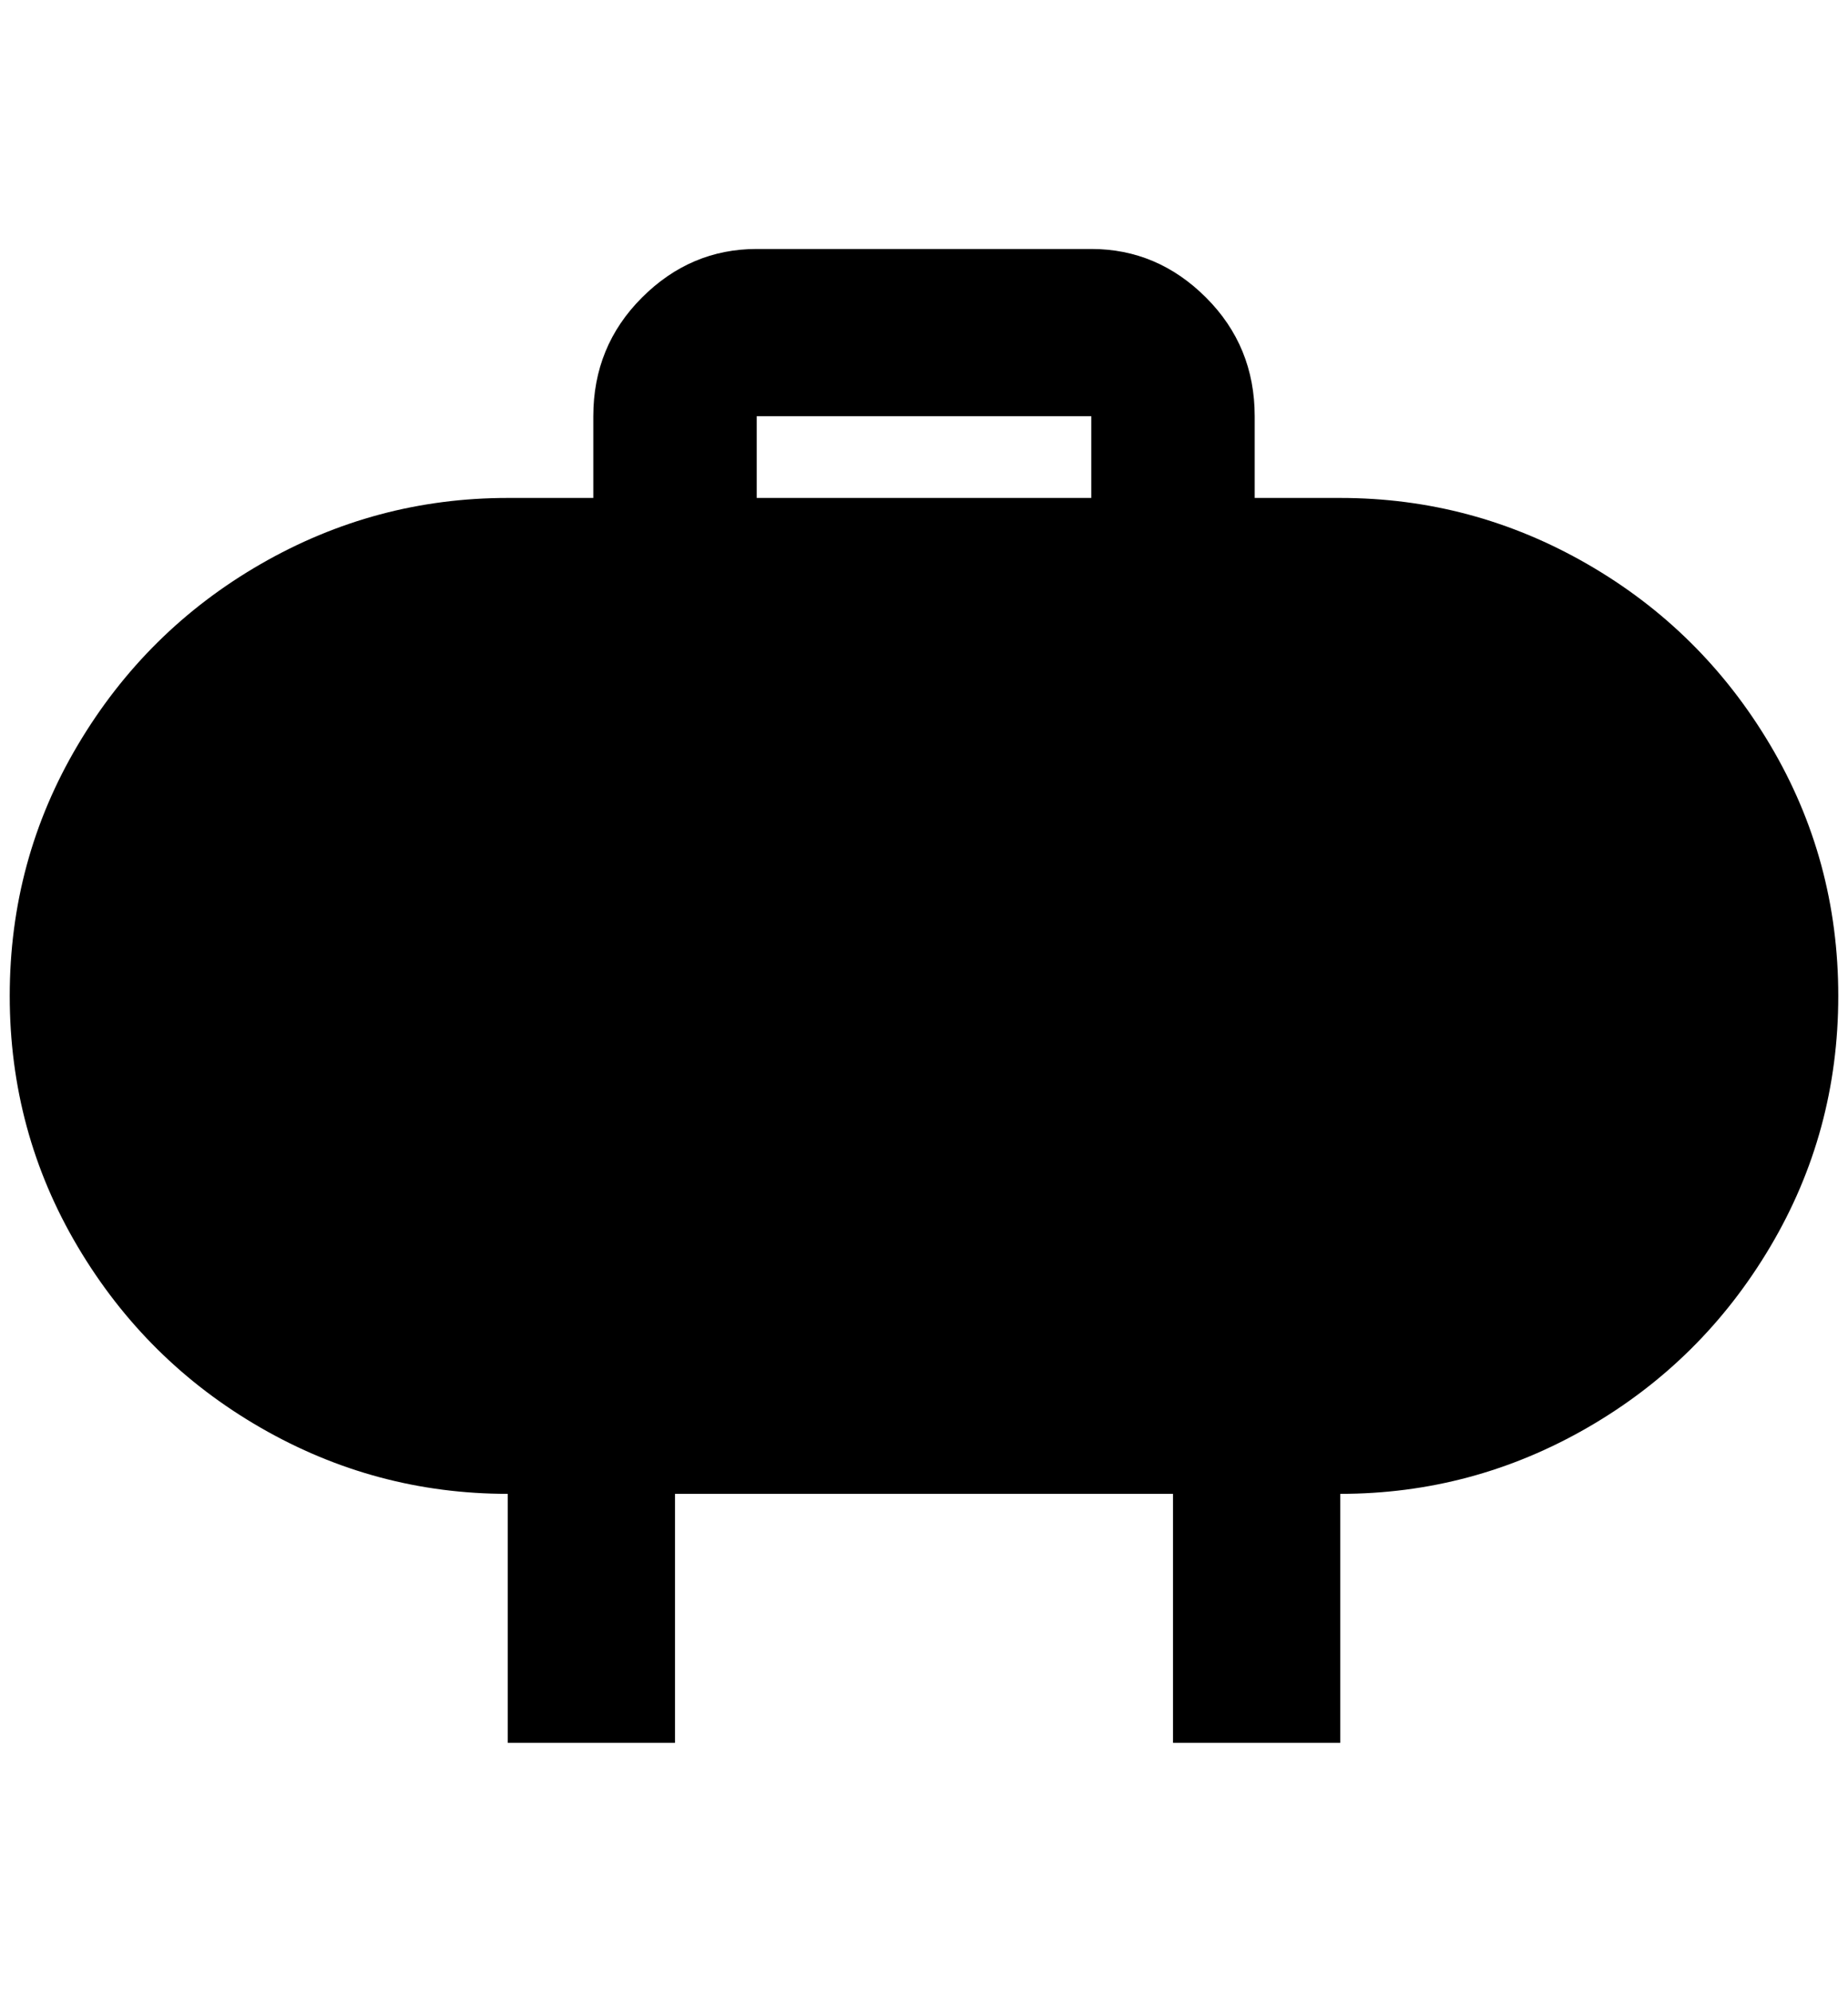 <?xml version="1.0" standalone="no"?>
<!DOCTYPE svg PUBLIC "-//W3C//DTD SVG 1.1//EN" "http://www.w3.org/Graphics/SVG/1.1/DTD/svg11.dtd" >
<svg xmlns="http://www.w3.org/2000/svg" xmlns:xlink="http://www.w3.org/1999/xlink" version="1.1" viewBox="-10 0 1900 2048">
   <path fill="currentColor"
d="M1368 512h-88v-84q0 -72 -50 -122t-118 -50h-344q-68 0 -118 50t-50 122v84h-88q-136 0 -254 68t-188 186t-70 258t70 258t188 186t254 68v256h172v-256h512v256h172v-256q136 0 254 -68t188 -186t70 -258t-70 -258t-188 -186t-254 -68zM768 428h344v84h-344v-84z" />
</svg>
